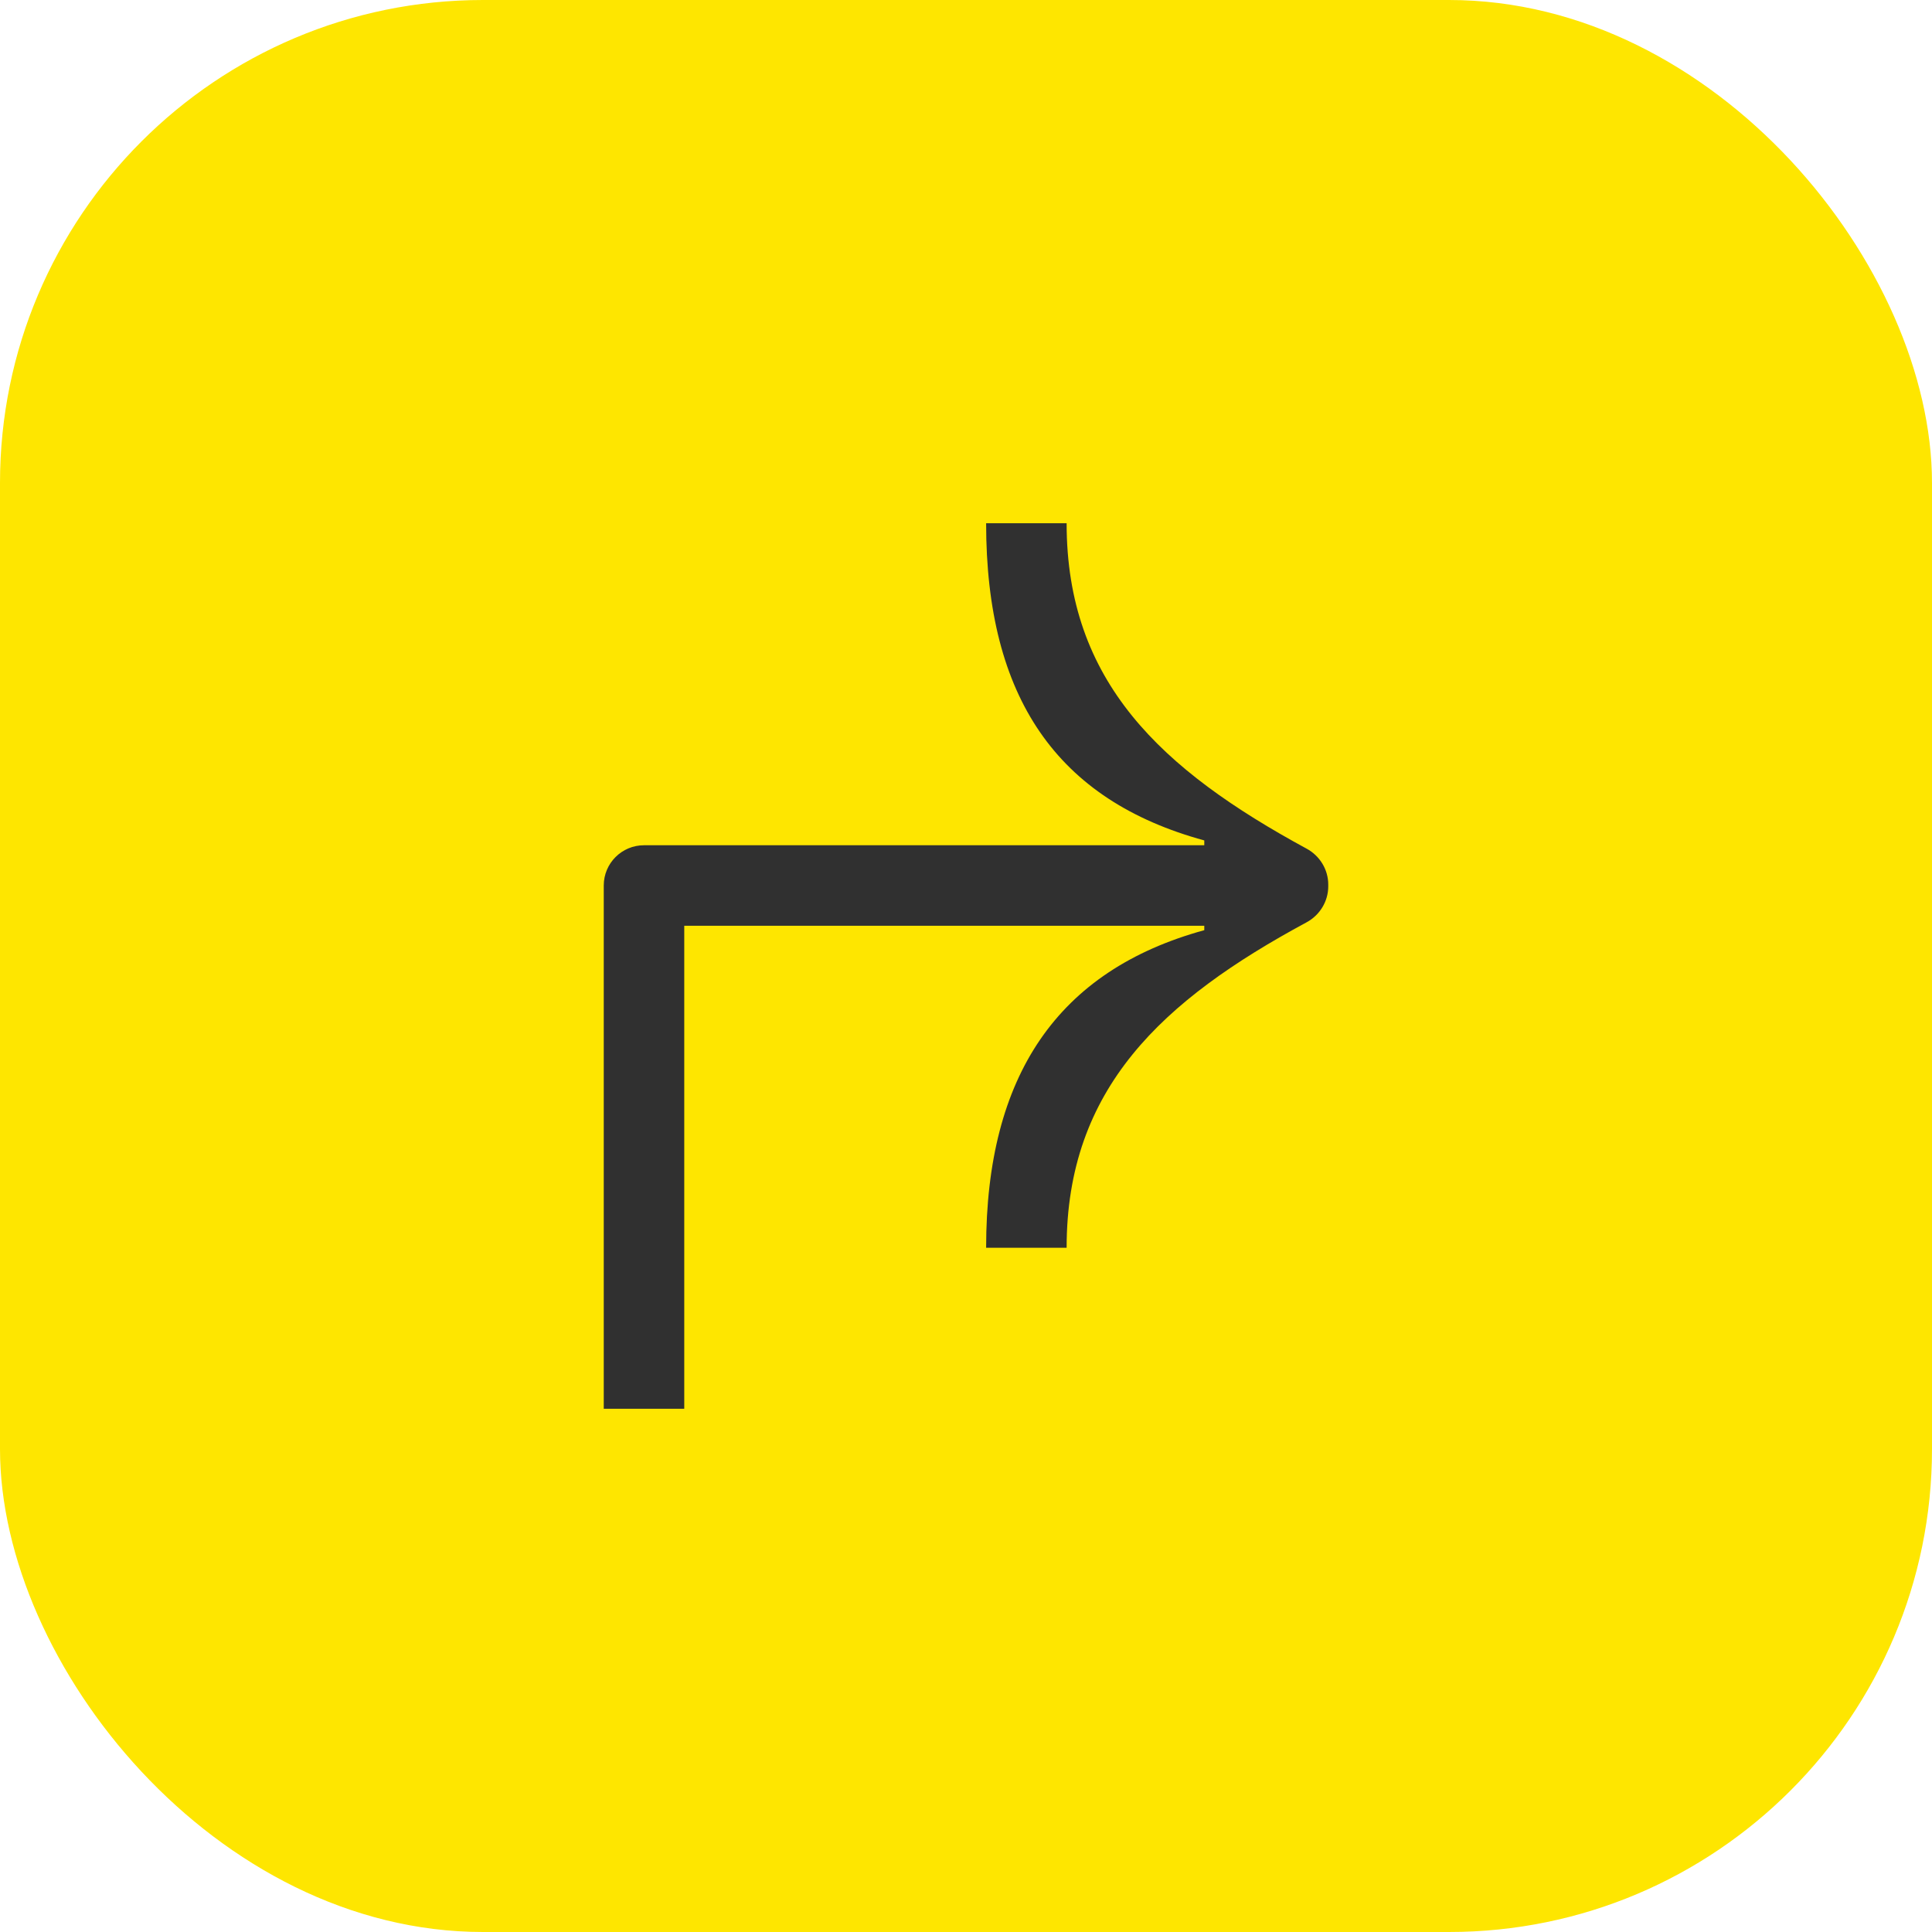 <svg width="48" height="48" viewBox="0 0 48 48" fill="none" xmlns="http://www.w3.org/2000/svg">
<rect width="48" height="48" rx="12" fill="#FEE600"/>
<path d="M26.5 13H24.5C24.5 17.33 26.26 19.88 29.92 20.88V21H16C15.448 21 15 21.448 15 22V35H17V23H29.92V23.11C26.28 24.11 24.5 26.72 24.5 31H26.5C26.5 27.045 28.871 24.852 32.461 22.915C32.79 22.737 33 22.395 33 22.021V21.977C33 21.604 32.791 21.263 32.463 21.085C28.846 19.122 26.5 16.938 26.5 13Z" fill="#303030"/>
</svg>
